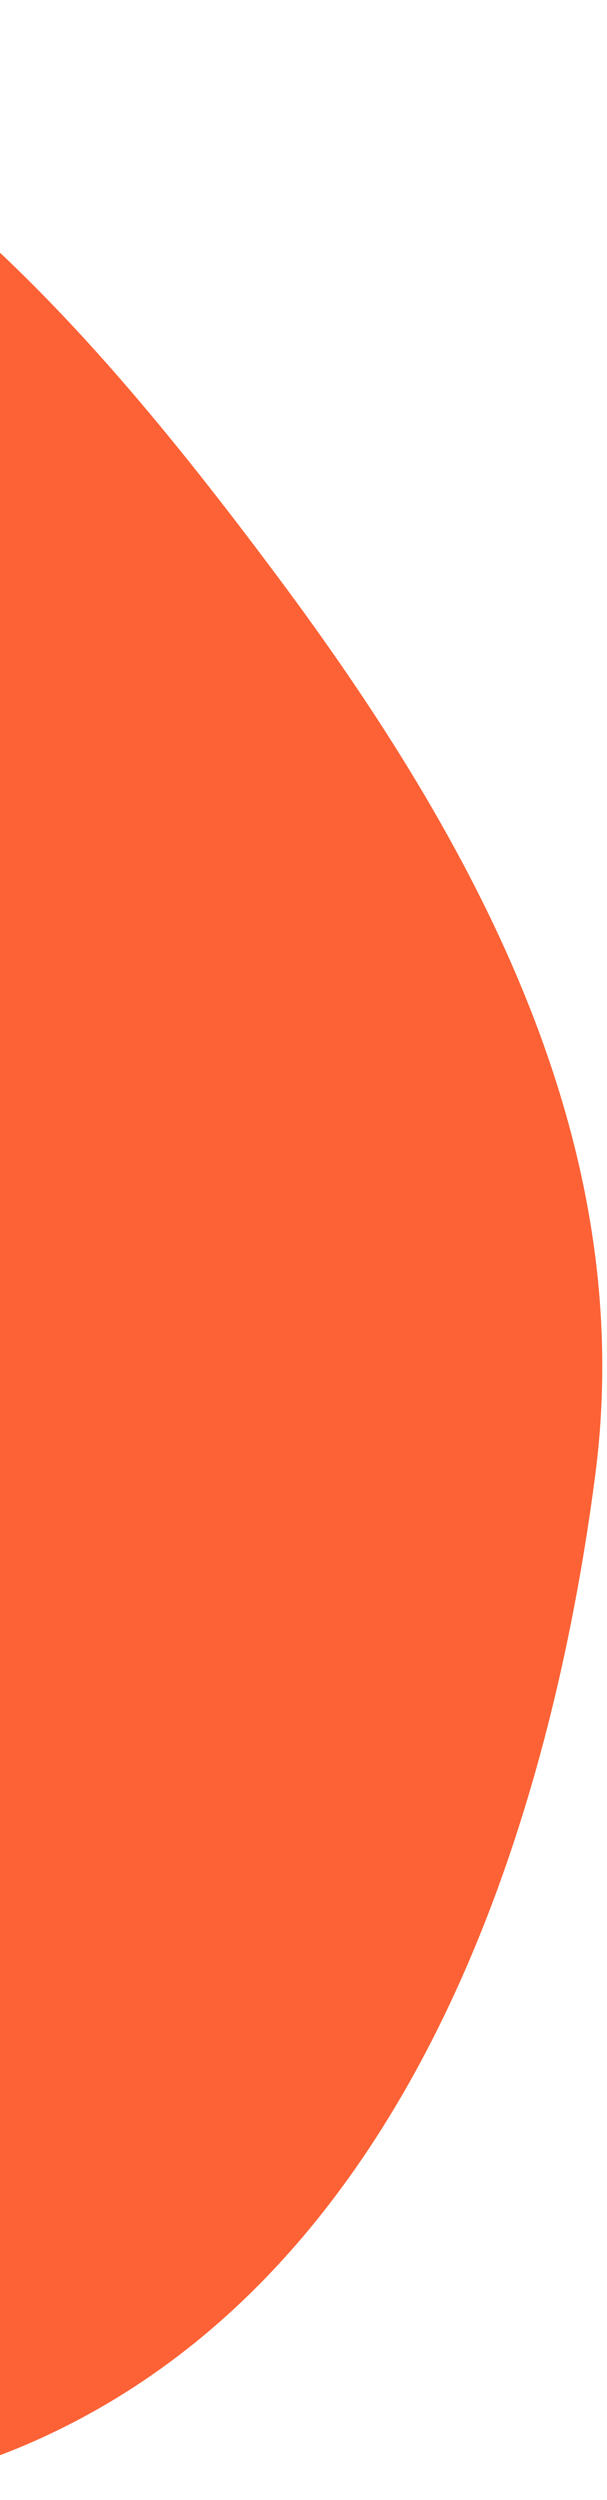 <svg xmlns="http://www.w3.org/2000/svg" width="88" height="362" viewBox="0 0 88 362" fill="none"><path fill-rule="evenodd" clip-rule="evenodd" d="M-72.502 1.032C-23.658 4.365 10.895 44.199 40.192 83.424C69.18 122.235 92.568 165.602 86.291 213.636C78.938 269.91 56.799 330.542 4.899 353.506C-46.762 376.364 -102.362 345.305 -152.512 319.298C-202.291 293.483 -259.287 265.941 -270.065 210.911C-280.803 156.083 -240.238 107.582 -201.944 66.901C-167.032 29.813 -123.318 -2.435 -72.502 1.032Z" fill="#FC6235"></path></svg>
